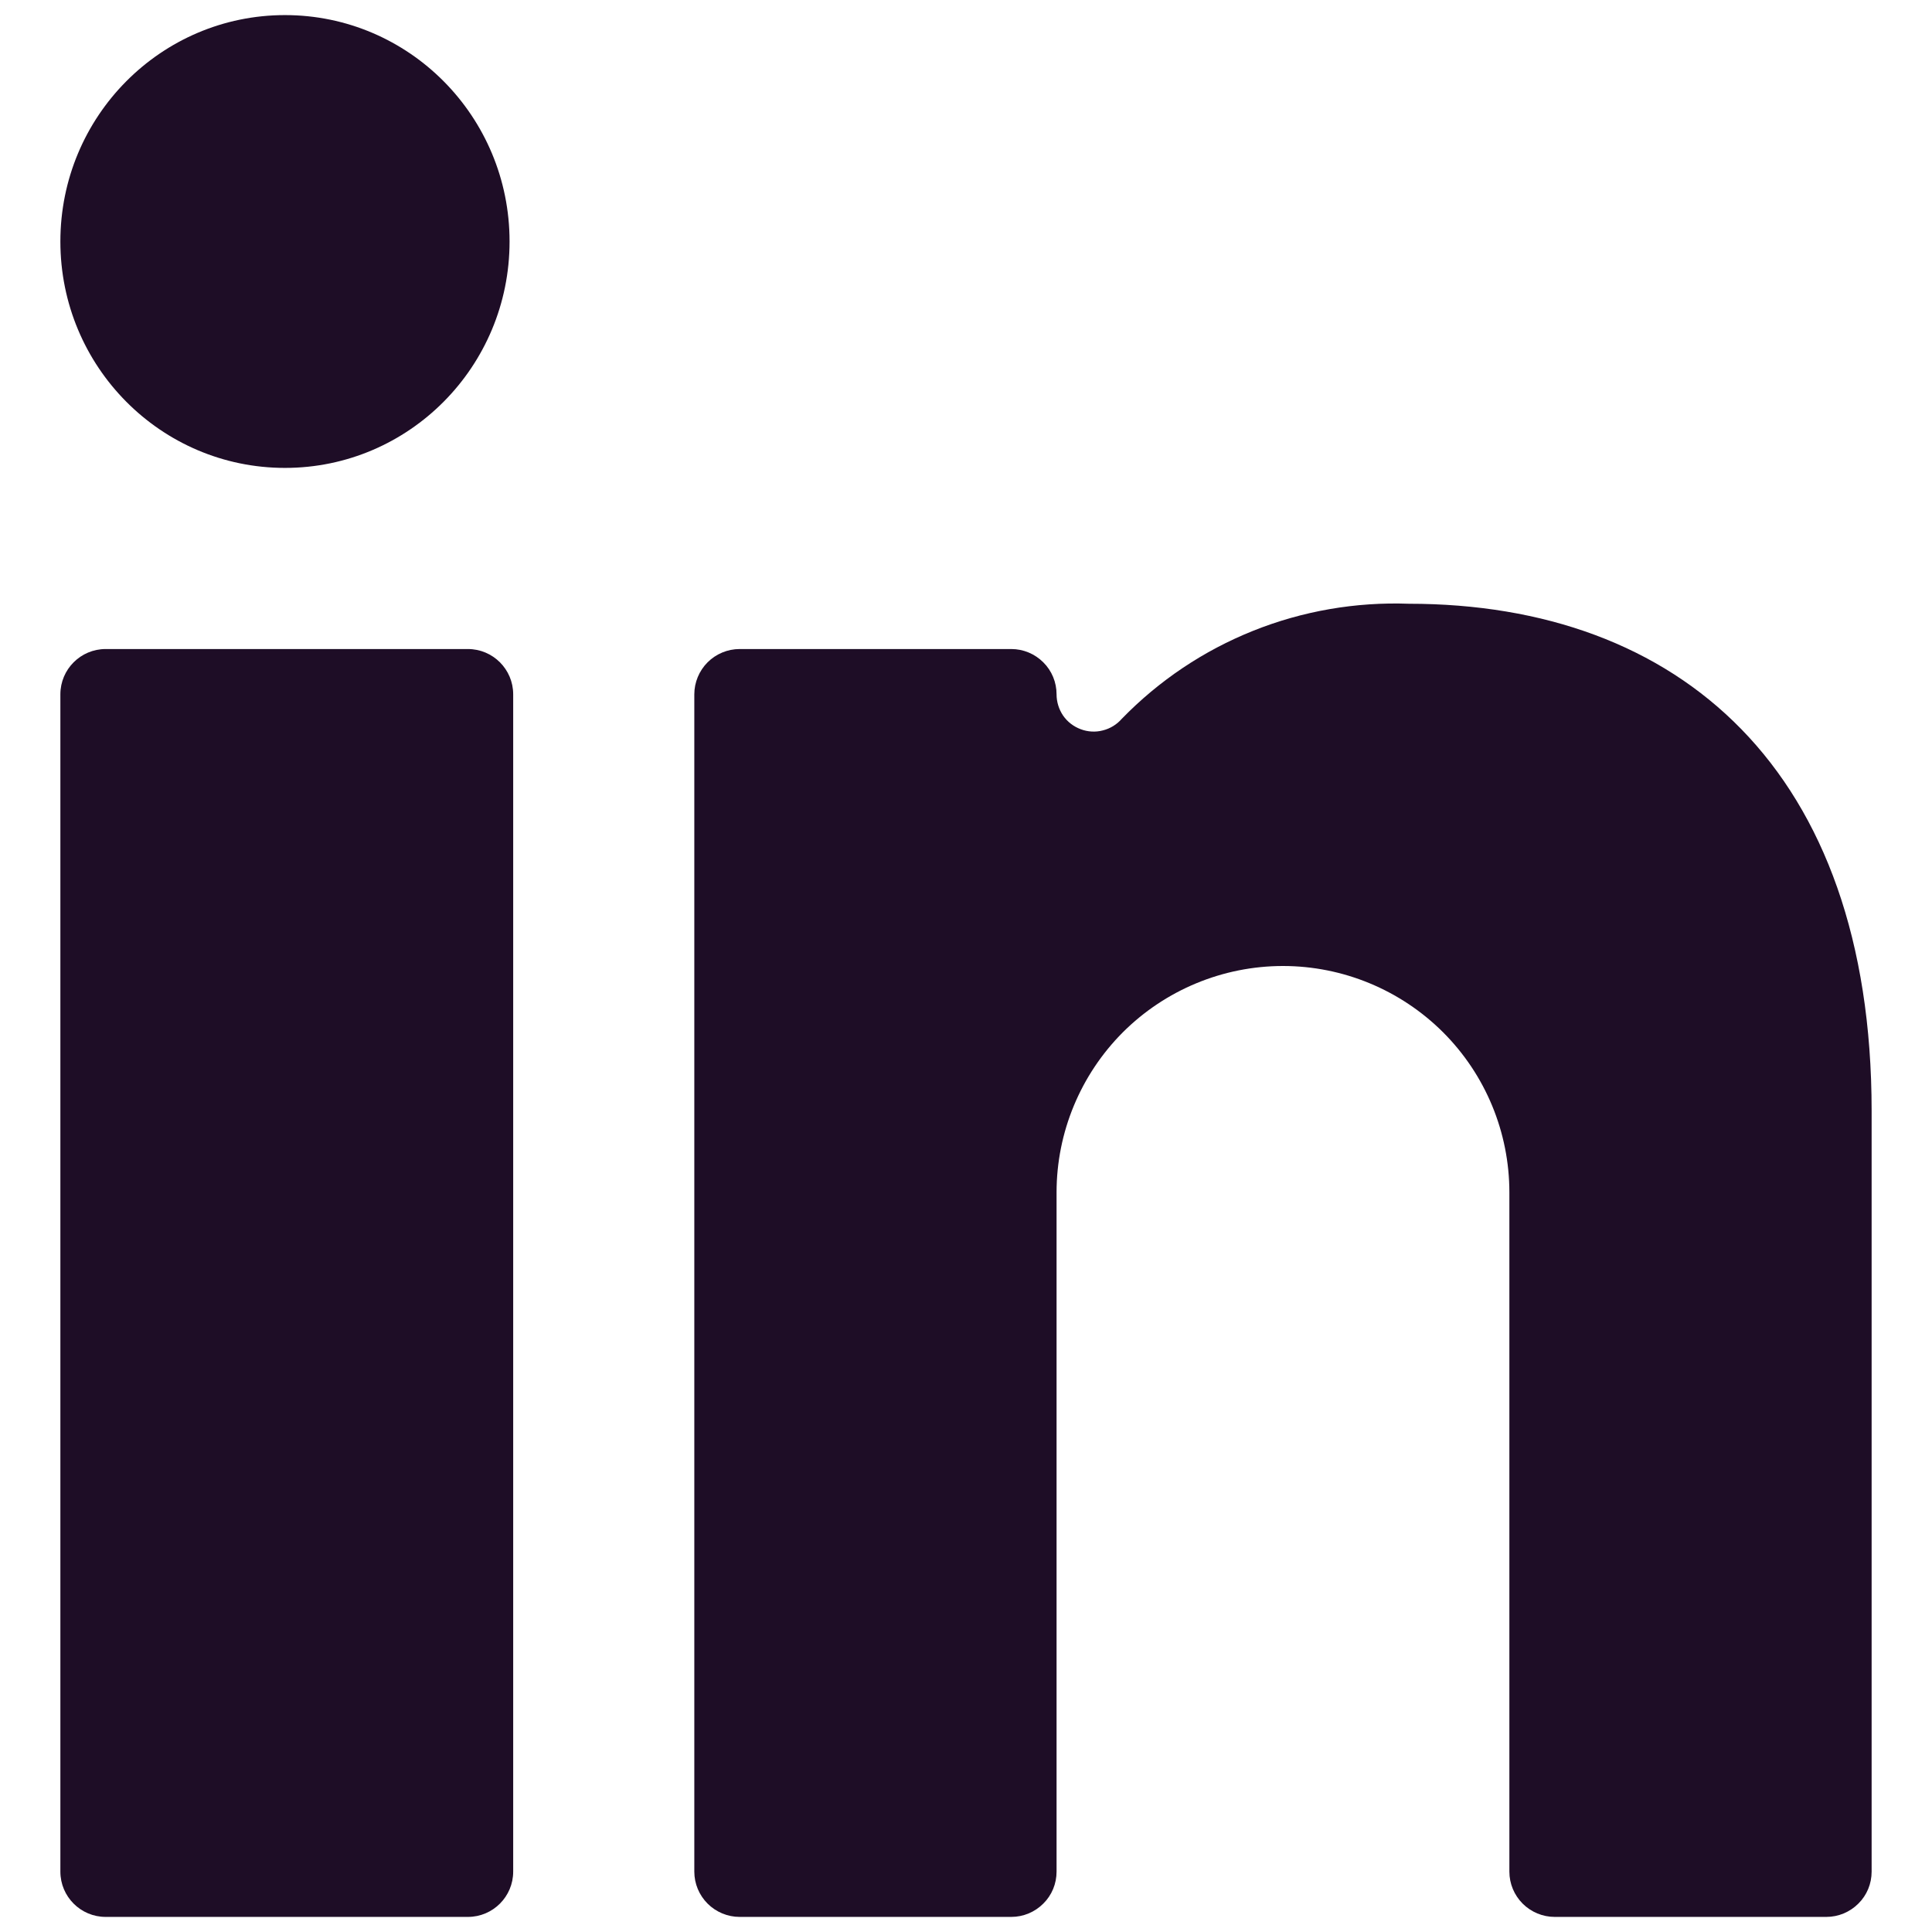 <svg width="16" height="16" viewBox="0 0 16 16" fill="none" xmlns="http://www.w3.org/2000/svg">
<path d="M2.36 3.875C3.387 3.875 4.22 3.036 4.22 2C4.22 0.964 3.387 0.125 2.36 0.125C1.333 0.125 0.5 0.964 0.5 2C0.5 3.036 1.333 3.875 2.36 3.875Z" fill="#1E0D26"/>
<path d="M3.875 5.375H0.875C0.668 5.375 0.5 5.543 0.5 5.75V15.5C0.5 15.707 0.668 15.875 0.875 15.875H3.875C4.082 15.875 4.25 15.707 4.25 15.5V5.75C4.25 5.543 4.082 5.375 3.875 5.375Z" fill="#1E0D26"/>
<path d="M15.125 15.875H12.875C12.776 15.875 12.68 15.835 12.61 15.765C12.54 15.695 12.5 15.6 12.5 15.5V9.875C12.5 9.378 12.303 8.901 11.951 8.549C11.599 8.198 11.122 8 10.625 8C10.128 8 9.651 8.198 9.299 8.549C8.948 8.901 8.75 9.378 8.75 9.875V15.5C8.75 15.6 8.711 15.695 8.64 15.765C8.57 15.835 8.475 15.875 8.375 15.875H6.125C6.026 15.875 5.93 15.835 5.86 15.765C5.79 15.695 5.75 15.6 5.75 15.5V5.75C5.75 5.651 5.79 5.555 5.86 5.485C5.93 5.415 6.026 5.375 6.125 5.375H8.375C8.475 5.375 8.57 5.415 8.64 5.485C8.711 5.555 8.75 5.651 8.75 5.75C8.75 5.813 8.769 5.874 8.804 5.926C8.84 5.978 8.891 6.017 8.95 6.039C9.008 6.061 9.073 6.065 9.133 6.049C9.194 6.034 9.249 6 9.29 5.953C9.598 5.636 9.968 5.388 10.378 5.224C10.787 5.06 11.227 4.984 11.668 5C13.903 5 15.5 6.373 15.5 9.2V15.5C15.5 15.6 15.461 15.695 15.39 15.765C15.32 15.835 15.225 15.875 15.125 15.875Z" fill="#1E0D26"/>
</svg>
